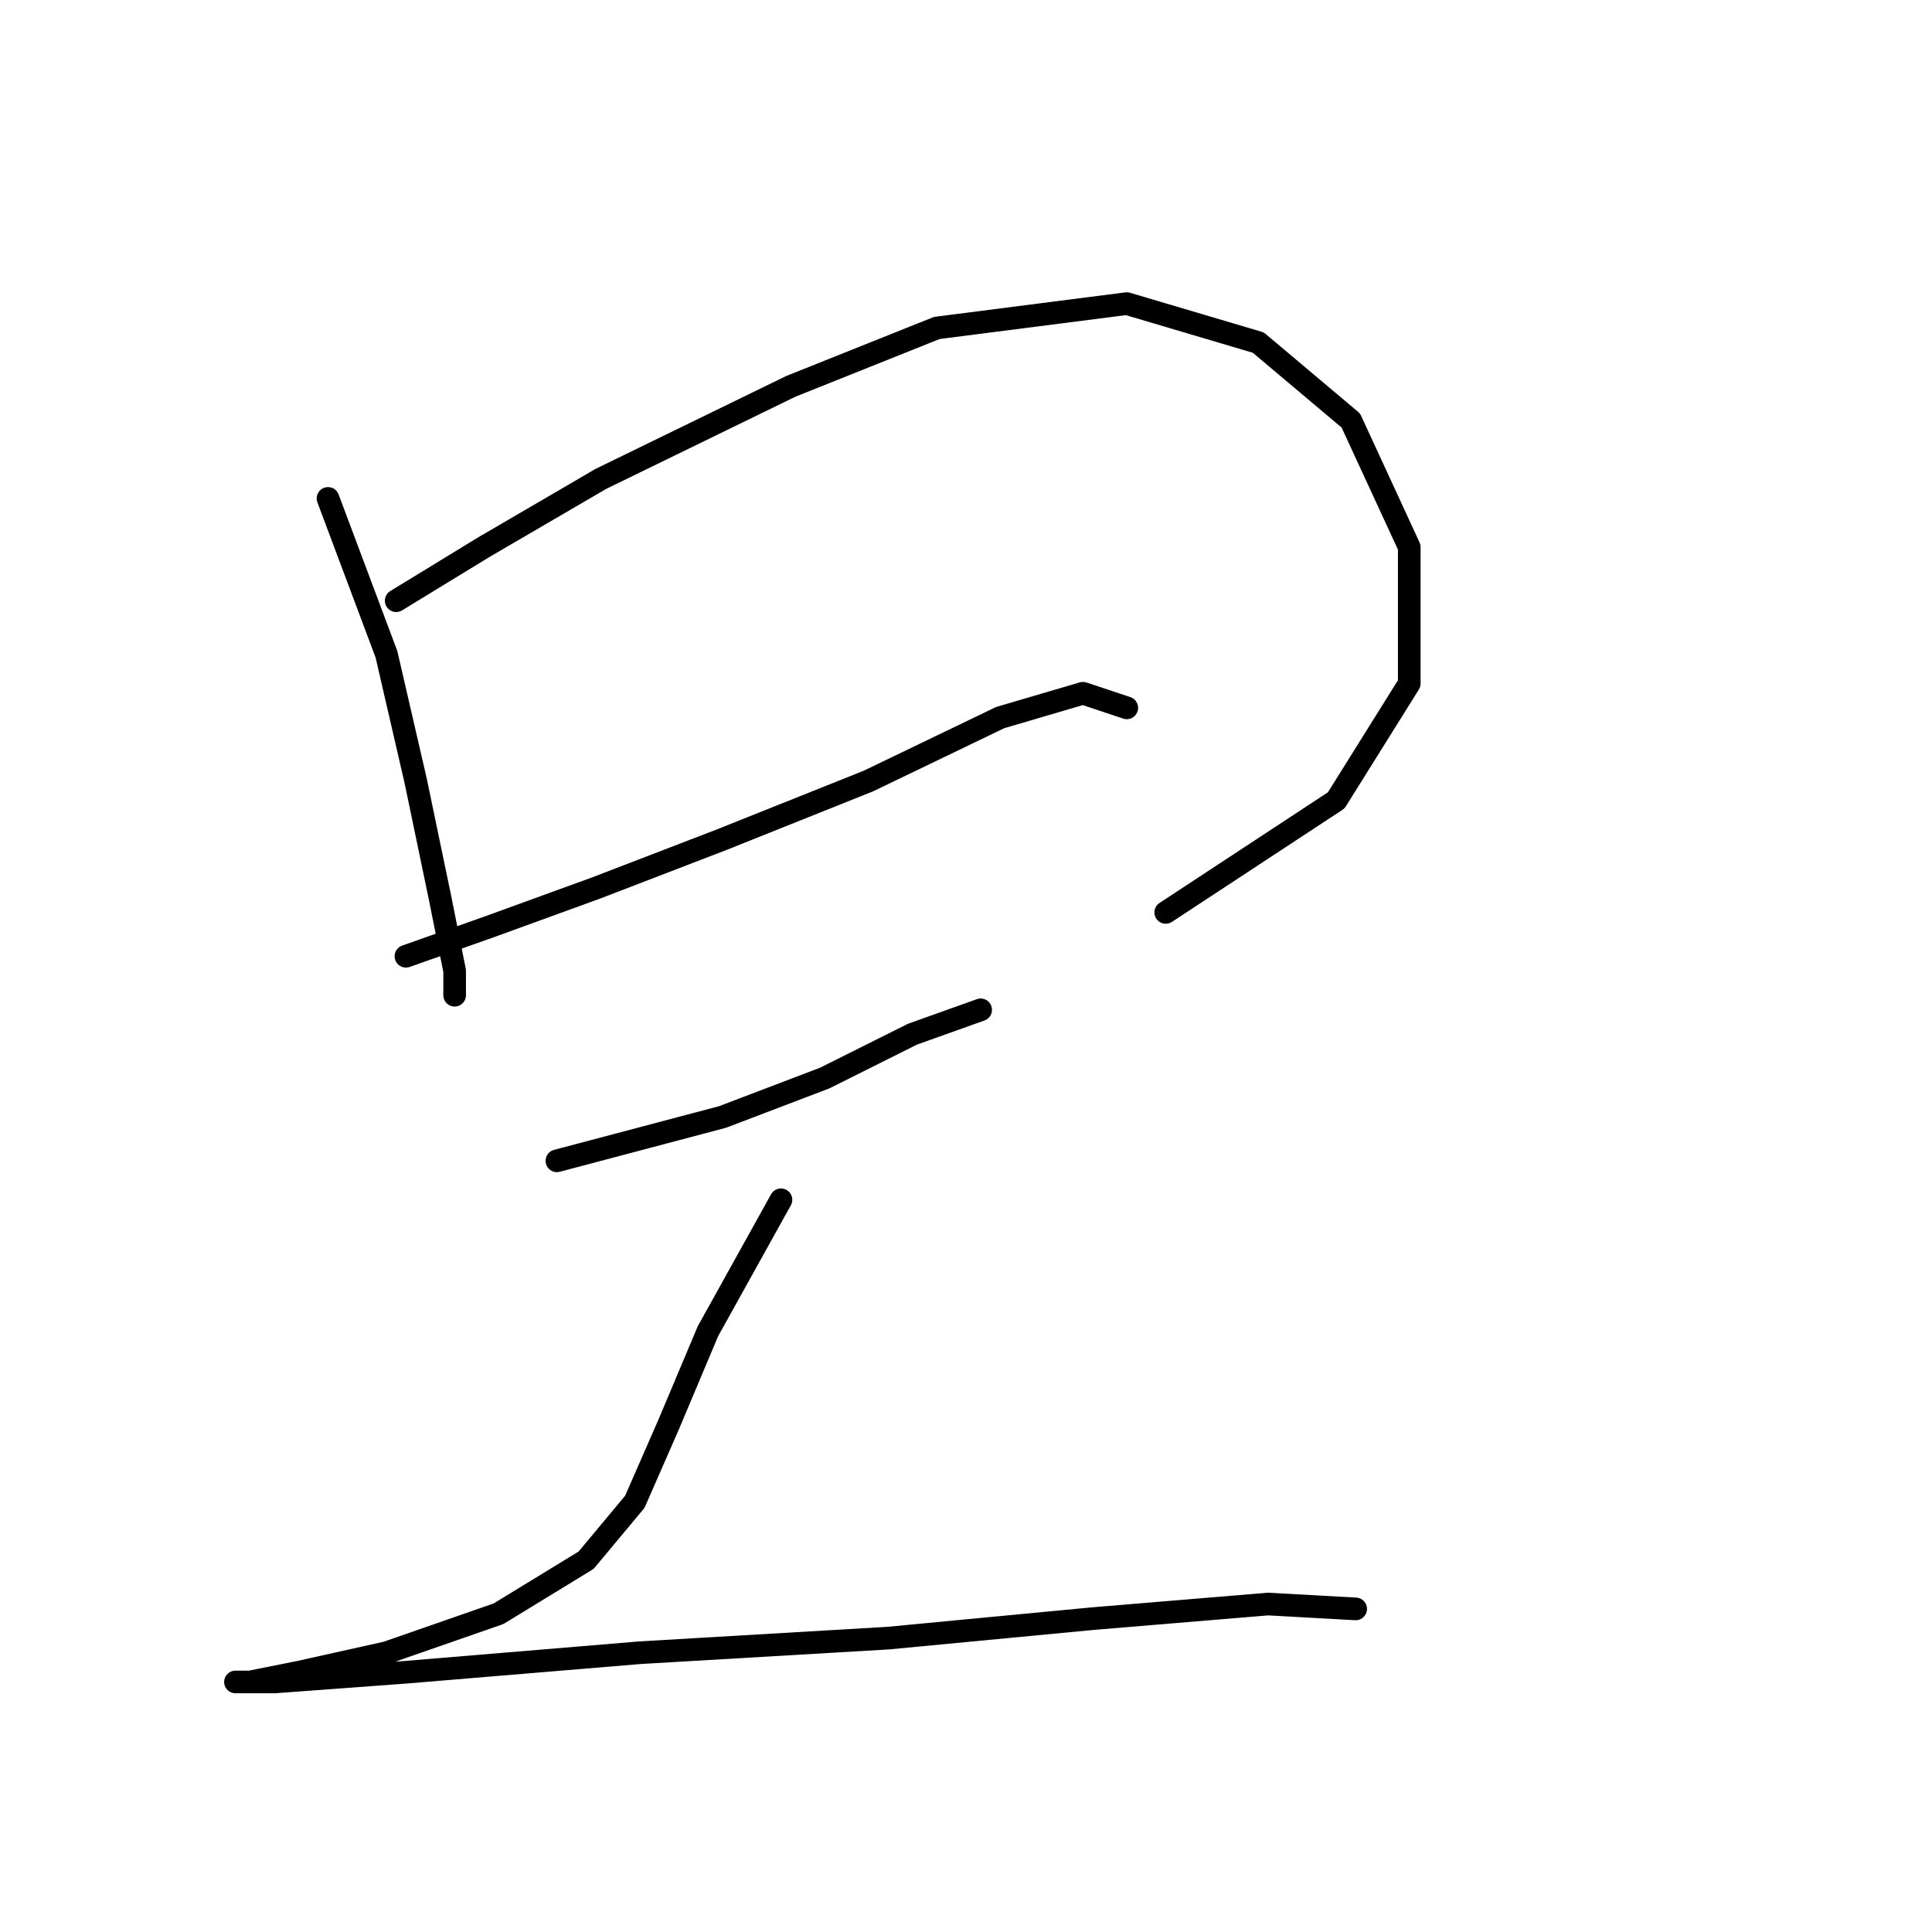 <?xml version="1.0" standalone="no"?>
    <svg width="256" height="256" xmlns="http://www.w3.org/2000/svg" version="1.1">
    <polyline stroke="black" stroke-width="3" stroke-linecap="round" fill="transparent" stroke-linejoin="round" points="43.463 66.044 51.207 86.696 55.08 103.476 58.306 118.964 60.242 128.645 60.242 131.872 60.242 131.872 " />
        <polyline stroke="black" stroke-width="3" stroke-linecap="round" fill="transparent" stroke-linejoin="round" points="52.498 79.597 64.115 72.498 79.603 63.463 104.773 51.201 124.134 43.457 149.303 40.23 166.728 45.393 178.99 55.719 186.734 72.498 186.734 90.568 177.054 106.057 154.466 120.901 154.466 120.901 " />
        <polyline stroke="black" stroke-width="3" stroke-linecap="round" fill="transparent" stroke-linejoin="round" points="53.789 126.709 64.76 122.837 78.958 117.674 95.738 111.22 115.099 103.476 132.523 95.086 143.495 91.859 149.303 93.795 149.303 93.795 " />
        <polyline stroke="black" stroke-width="3" stroke-linecap="round" fill="transparent" stroke-linejoin="round" points="73.795 153.814 95.738 148.006 109.29 142.843 120.907 137.035 129.942 133.808 129.942 133.808 " />
        <polyline stroke="black" stroke-width="3" stroke-linecap="round" fill="transparent" stroke-linejoin="round" points="103.482 158.977 93.802 176.402 88.639 188.664 84.121 198.99 77.667 206.734 66.051 213.833 51.207 218.996 39.591 221.578 33.137 222.868 31.201 222.868 36.364 222.868 53.789 221.578 84.766 218.996 117.68 217.06 144.785 214.479 168.019 212.543 179.635 213.188 179.635 213.188 " />
        </svg>